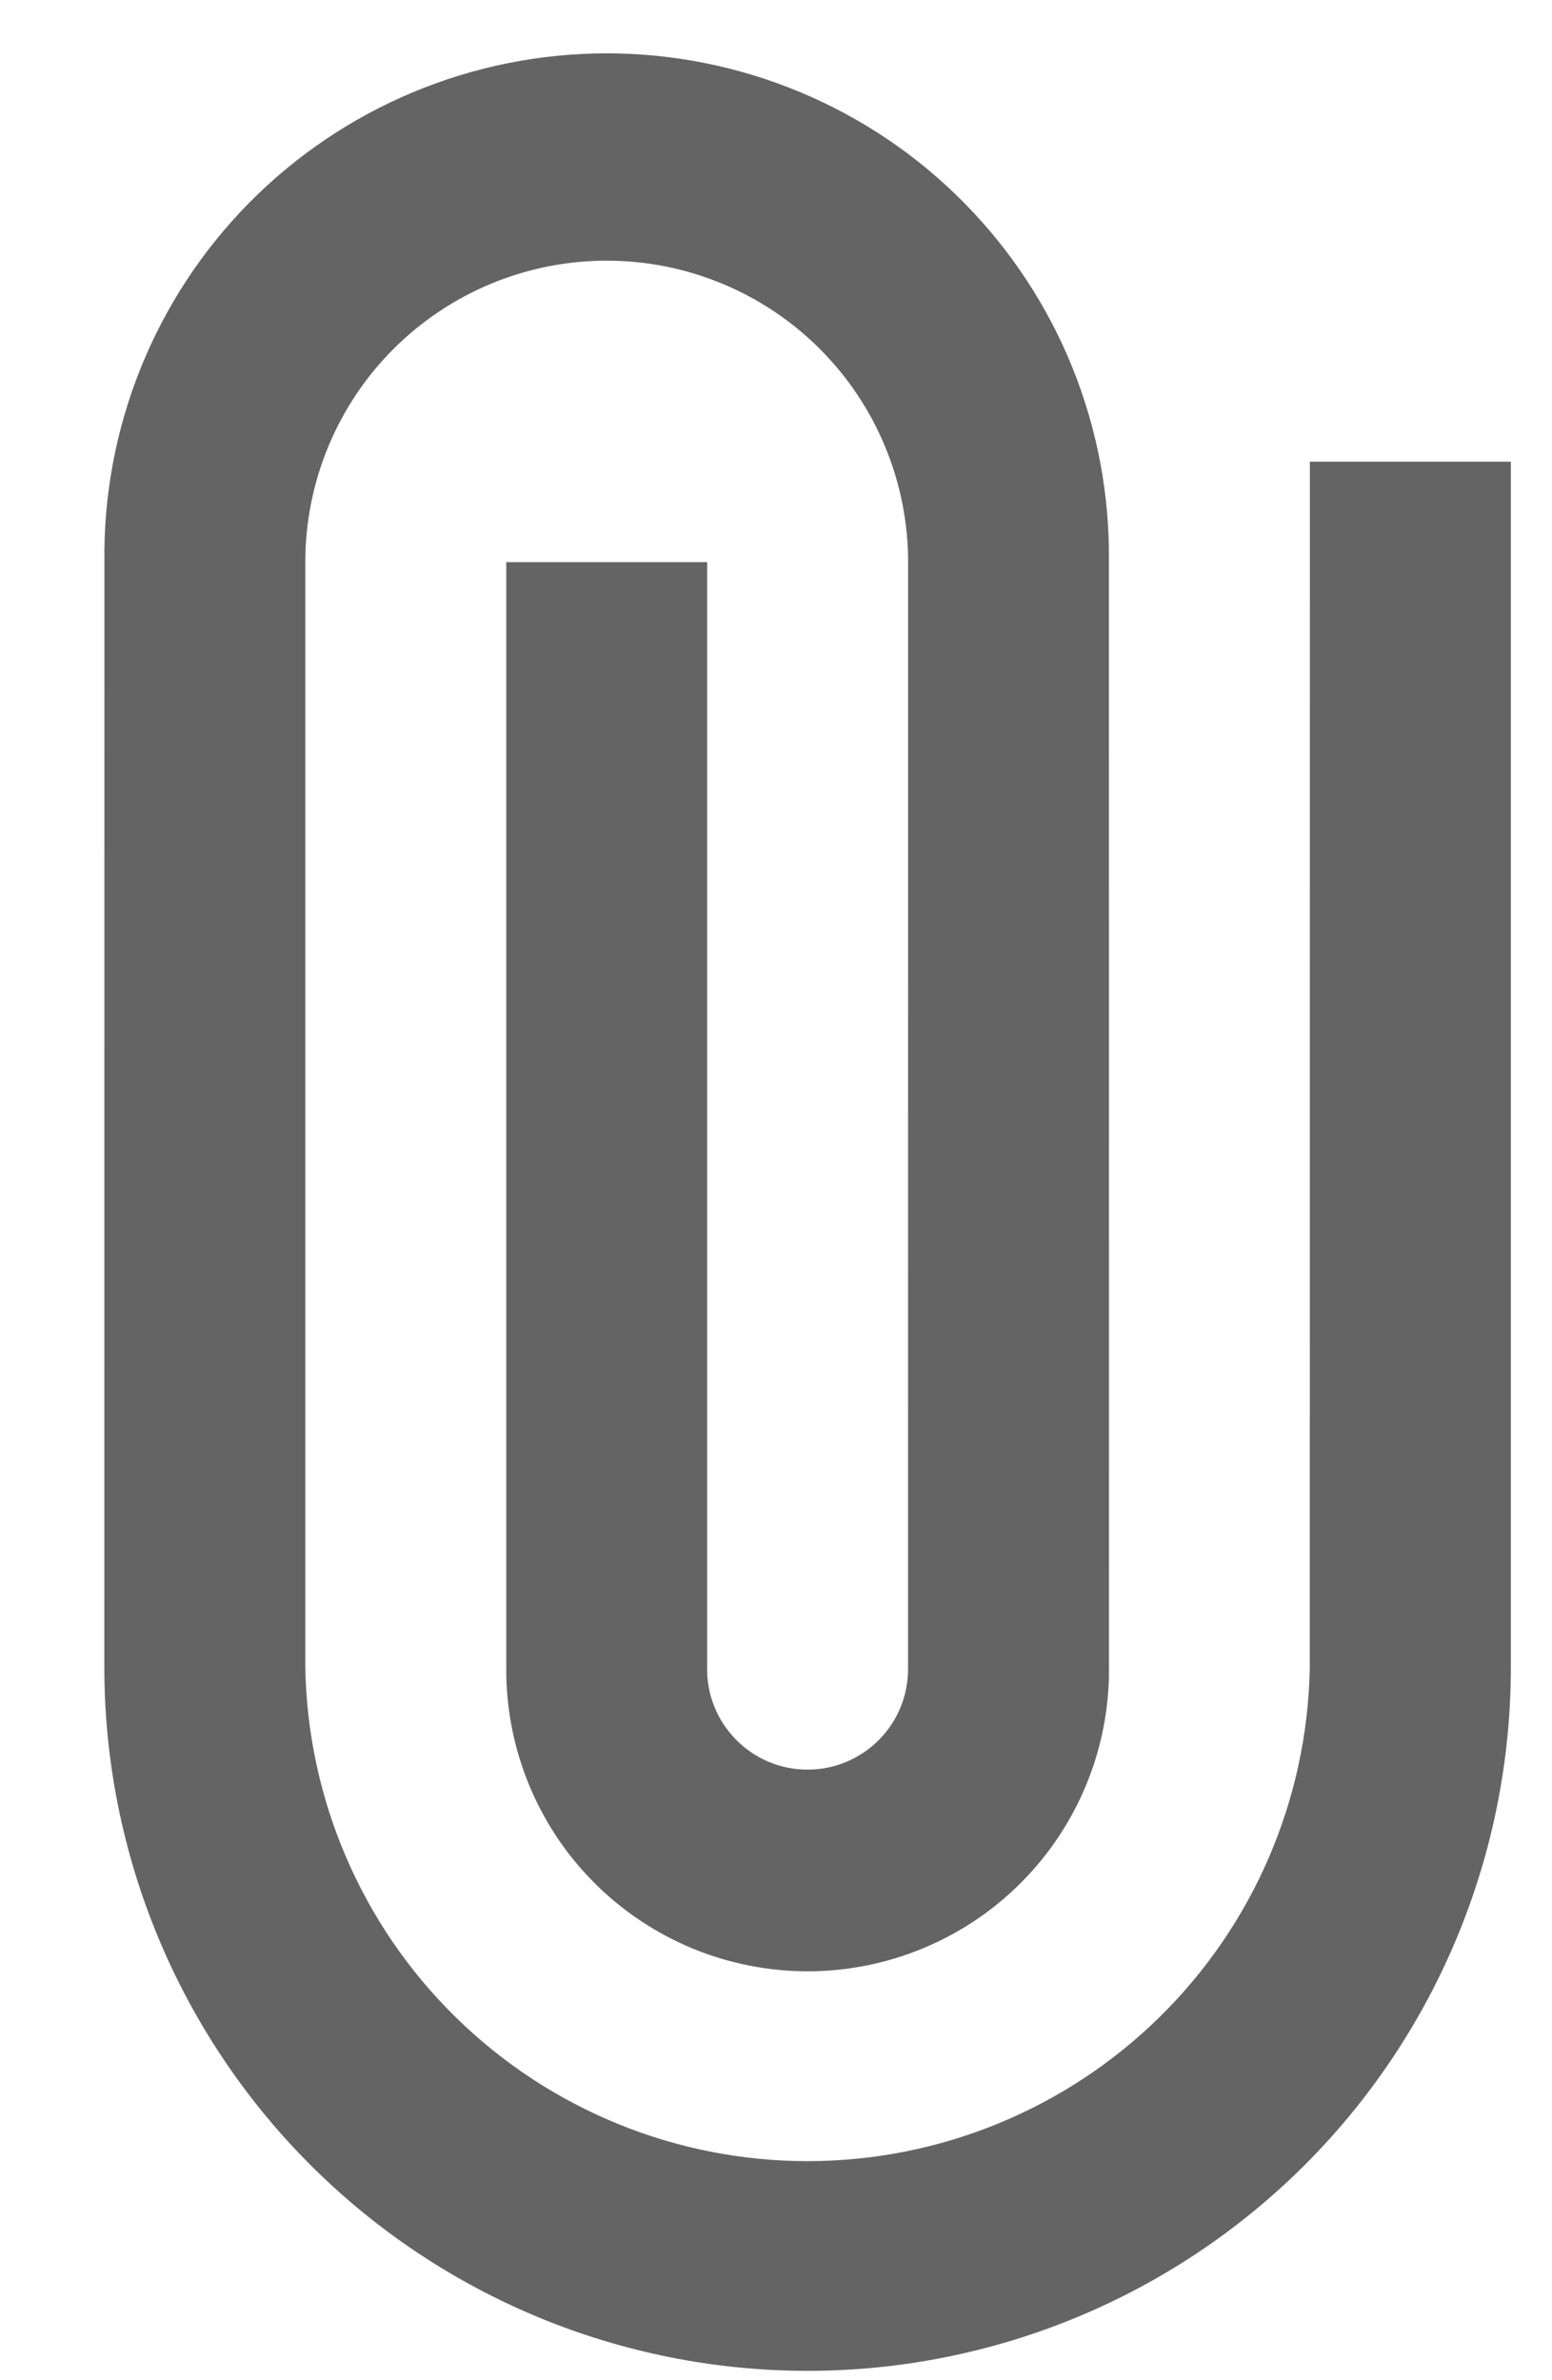<svg width="15" height="23" viewBox="0 0 18 29" fill="none" xmlns="http://www.w3.org/2000/svg">
    <path d="M0.816 6.849C0.805 6.038 0.956 5.234 1.259 4.482C1.562 3.731 2.011 3.047 2.581 2.47C3.15 1.894 3.829 1.436 4.576 1.124C5.324 0.811 6.126 0.65 6.937 0.65C7.747 0.65 8.549 0.811 9.297 1.124C10.045 1.436 10.723 1.894 11.292 2.471C11.862 3.048 12.311 3.732 12.614 4.483C12.917 5.235 13.067 6.039 13.057 6.849L13.058 20.315C13.062 20.8 12.97 21.281 12.787 21.73C12.604 22.179 12.335 22.587 11.993 22.931C11.652 23.276 11.245 23.549 10.798 23.735C10.351 23.922 9.87 24.018 9.386 24.018C8.901 24.018 8.421 23.922 7.973 23.736C7.526 23.549 7.119 23.276 6.778 22.932C6.436 22.588 6.167 22.18 5.984 21.73C5.801 21.281 5.709 20.801 5.713 20.316L5.713 6.849H8.161L8.161 20.316C8.158 20.478 8.187 20.64 8.248 20.791C8.308 20.942 8.398 21.079 8.512 21.195C8.626 21.311 8.761 21.403 8.911 21.466C9.061 21.529 9.222 21.561 9.385 21.561C9.547 21.561 9.708 21.529 9.858 21.466C10.008 21.403 10.144 21.311 10.258 21.195C10.372 21.079 10.462 20.942 10.522 20.791C10.582 20.64 10.612 20.478 10.609 20.316L10.61 6.849C10.61 6.366 10.515 5.889 10.33 5.443C10.146 4.997 9.875 4.592 9.534 4.251C9.193 3.91 8.788 3.64 8.342 3.455C7.897 3.271 7.419 3.176 6.937 3.176C6.454 3.176 5.977 3.271 5.531 3.455C5.085 3.64 4.681 3.91 4.339 4.251C3.998 4.592 3.728 4.997 3.543 5.443C3.359 5.889 3.264 6.366 3.264 6.849L3.264 20.316C3.292 21.921 3.949 23.45 5.094 24.575C6.239 25.7 7.78 26.331 9.385 26.331C10.99 26.331 12.531 25.7 13.675 24.575C14.82 23.45 15.477 21.921 15.505 20.316L15.506 5.625L17.955 5.625V20.316C17.955 22.589 17.052 24.769 15.445 26.376C13.838 27.983 11.658 28.886 9.385 28.886C7.112 28.886 4.932 27.983 3.325 26.376C1.718 24.769 0.815 22.589 0.815 20.316L0.816 6.849Z" fill="#646464"/>
</svg>